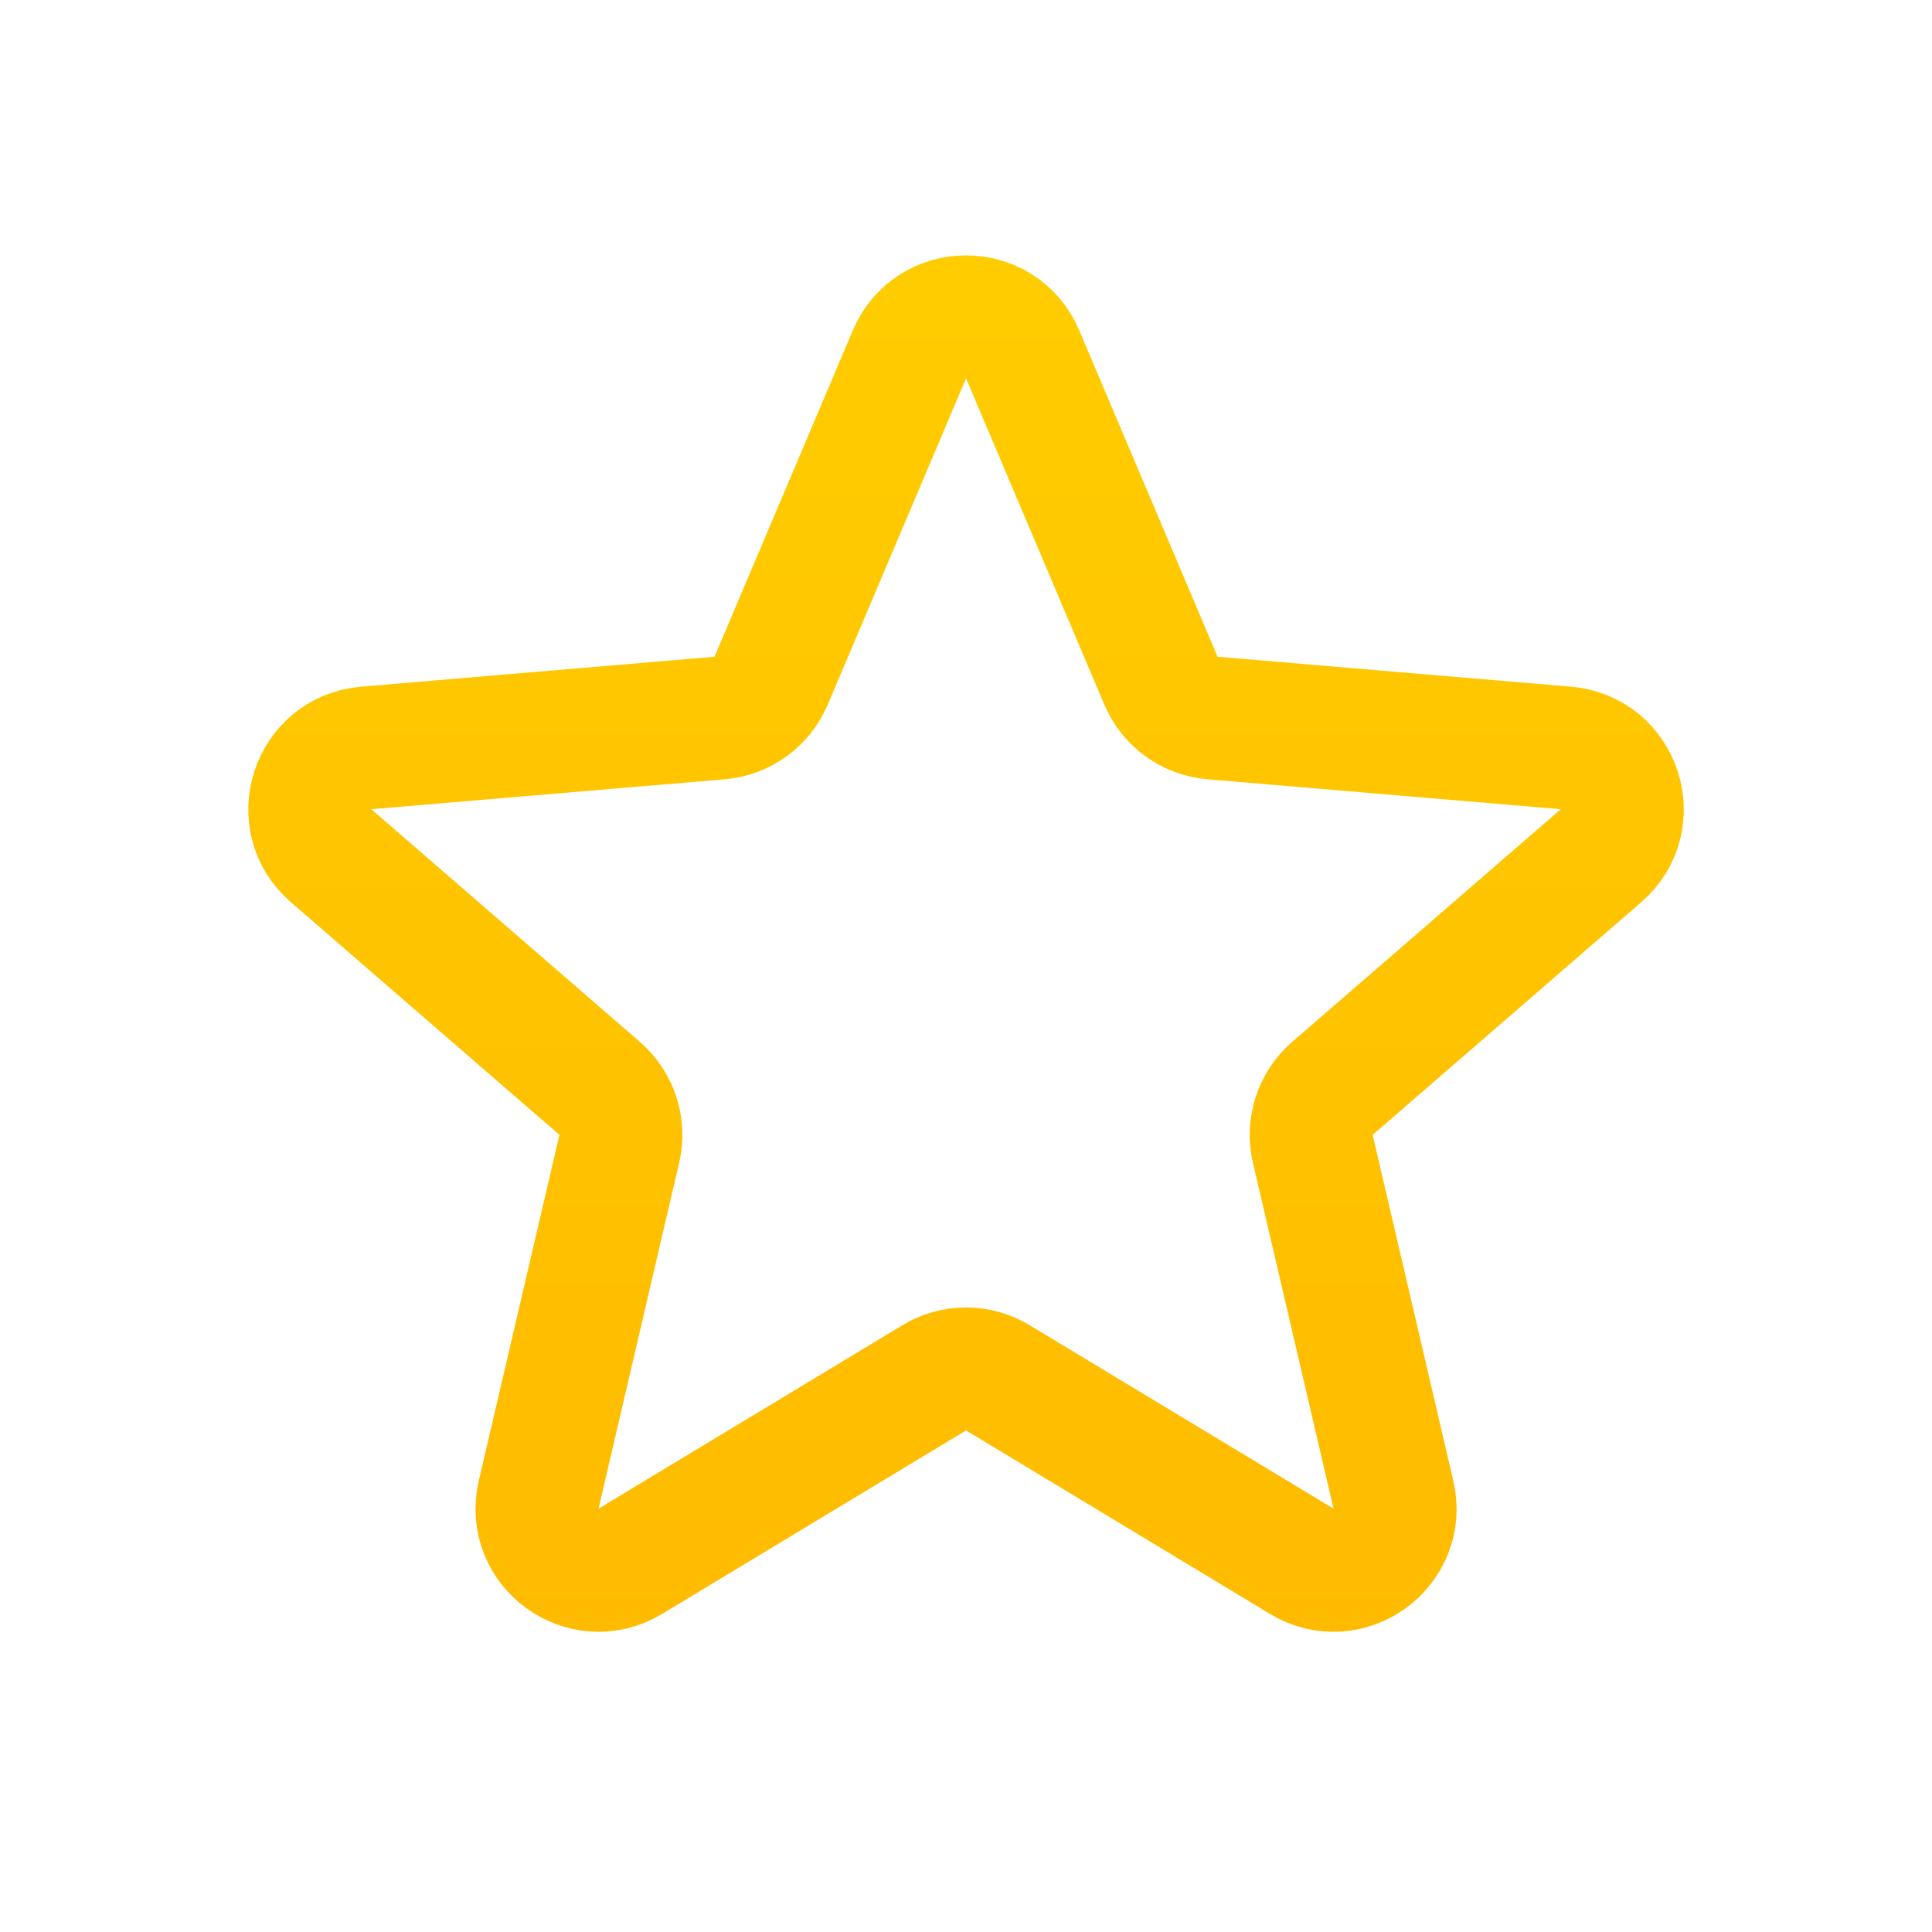 <svg width="22" height="22" viewBox="0 0 22 22" fill="none" xmlns="http://www.w3.org/2000/svg">
<path fill-rule="evenodd" clip-rule="evenodd" d="M10.639 15.689C10.861 15.555 11.14 15.555 11.362 15.689L14.824 17.779C15.354 18.099 16.008 17.623 15.867 17.02L14.949 13.082C14.89 12.829 14.976 12.565 15.172 12.394L18.231 9.744C18.699 9.339 18.449 8.57 17.832 8.517L13.805 8.176C13.547 8.154 13.321 7.99 13.22 7.751L11.645 4.035C11.404 3.466 10.597 3.466 10.356 4.035L8.781 7.751C8.68 7.99 8.454 8.154 8.196 8.176L4.169 8.517C3.552 8.57 3.302 9.339 3.77 9.744L6.829 12.394C7.025 12.565 7.111 12.829 7.052 13.082L6.134 17.02C5.993 17.623 6.647 18.099 7.177 17.779L10.639 15.689Z" stroke="url(#paint0_linear)" stroke-width="1.4"/>
<defs>
<linearGradient id="paint0_linear" x1="10.999" y1="18.636" x2="10.999" y2="2.515" gradientUnits="userSpaceOnUse">
<stop stop-color="#FFBB00"/>
<stop offset="1" stop-color="#FFCD00"/>
</linearGradient>
</defs>
</svg>

